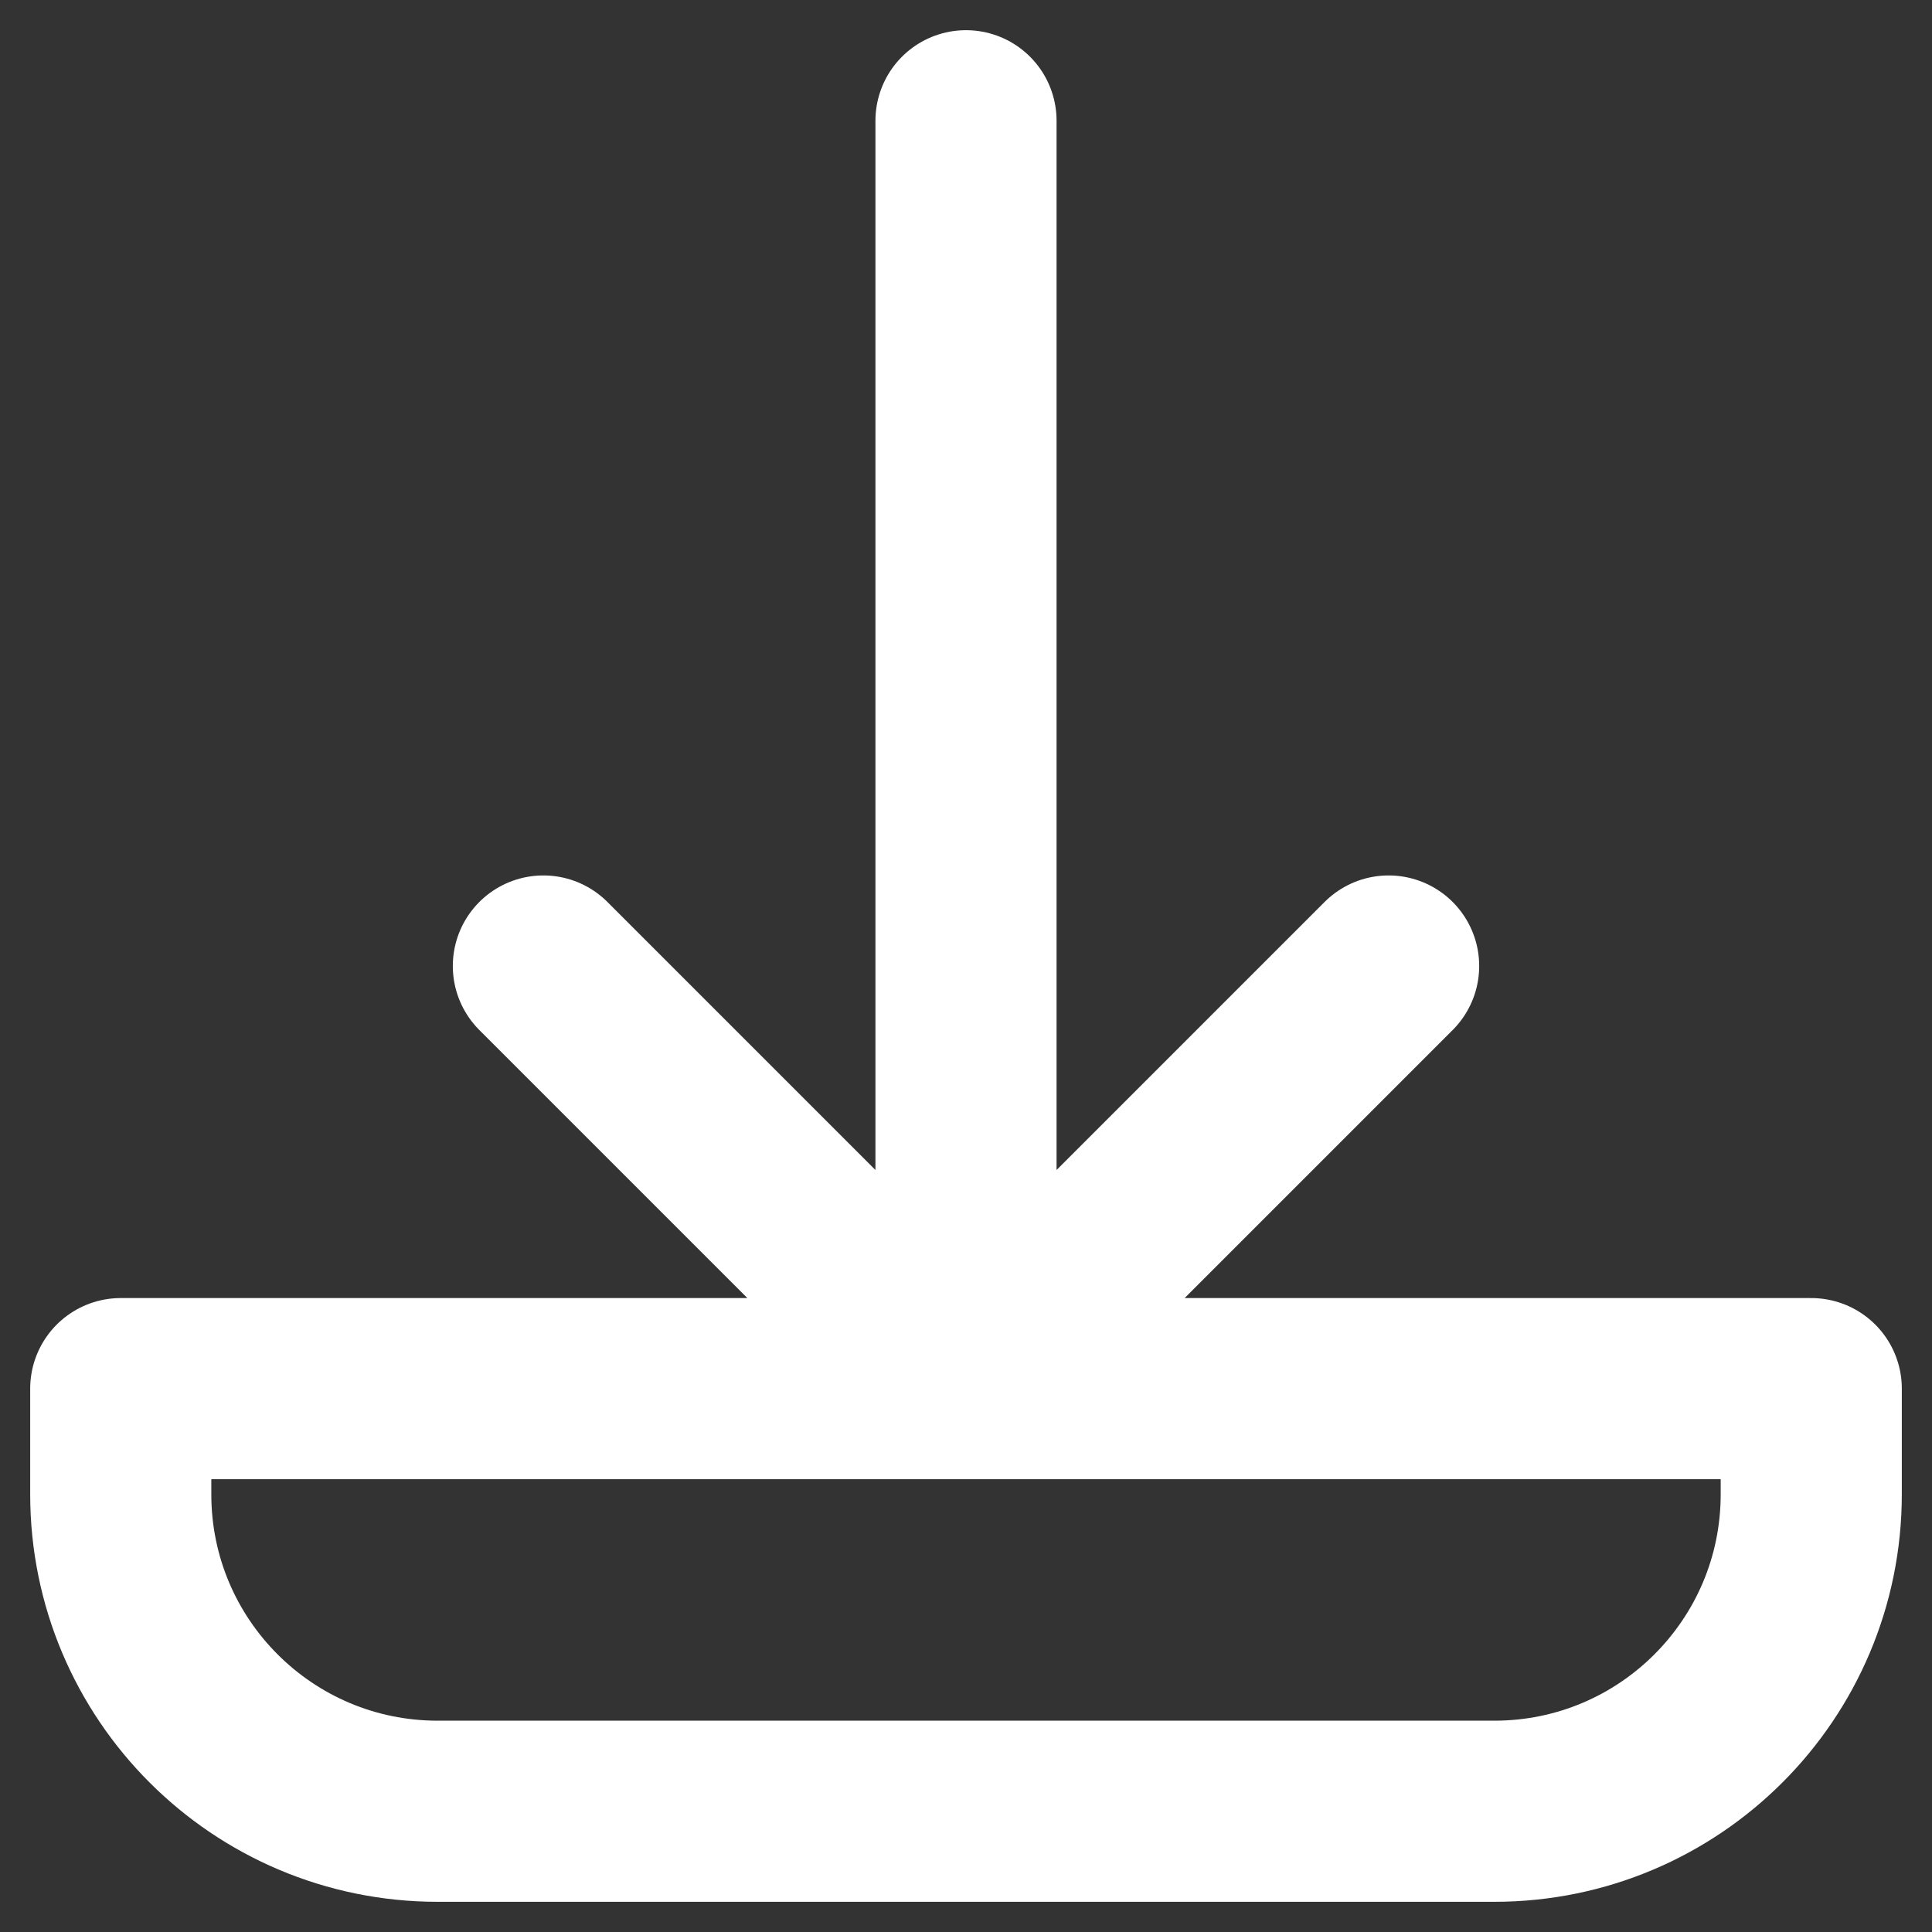 <svg width="16" height="16" viewBox="0 0 16 16" fill="none" xmlns="http://www.w3.org/2000/svg">
<rect x="0" y="0" width="16" height="16" fill="#333333" stroke="none"/>
<path d="M8 11.5V1M1 11.5V12.375C1 13.825 2.175 15 3.625 15H12.375C13.825 15 15 13.825 15 12.375V11.5H1ZM11.5 8L8 11.5L11.5 8ZM8 11.5L4.5 8L8 11.5Z" stroke="white" stroke-width="1.5" stroke-linecap="round" stroke-linejoin="round"/>
</svg>
